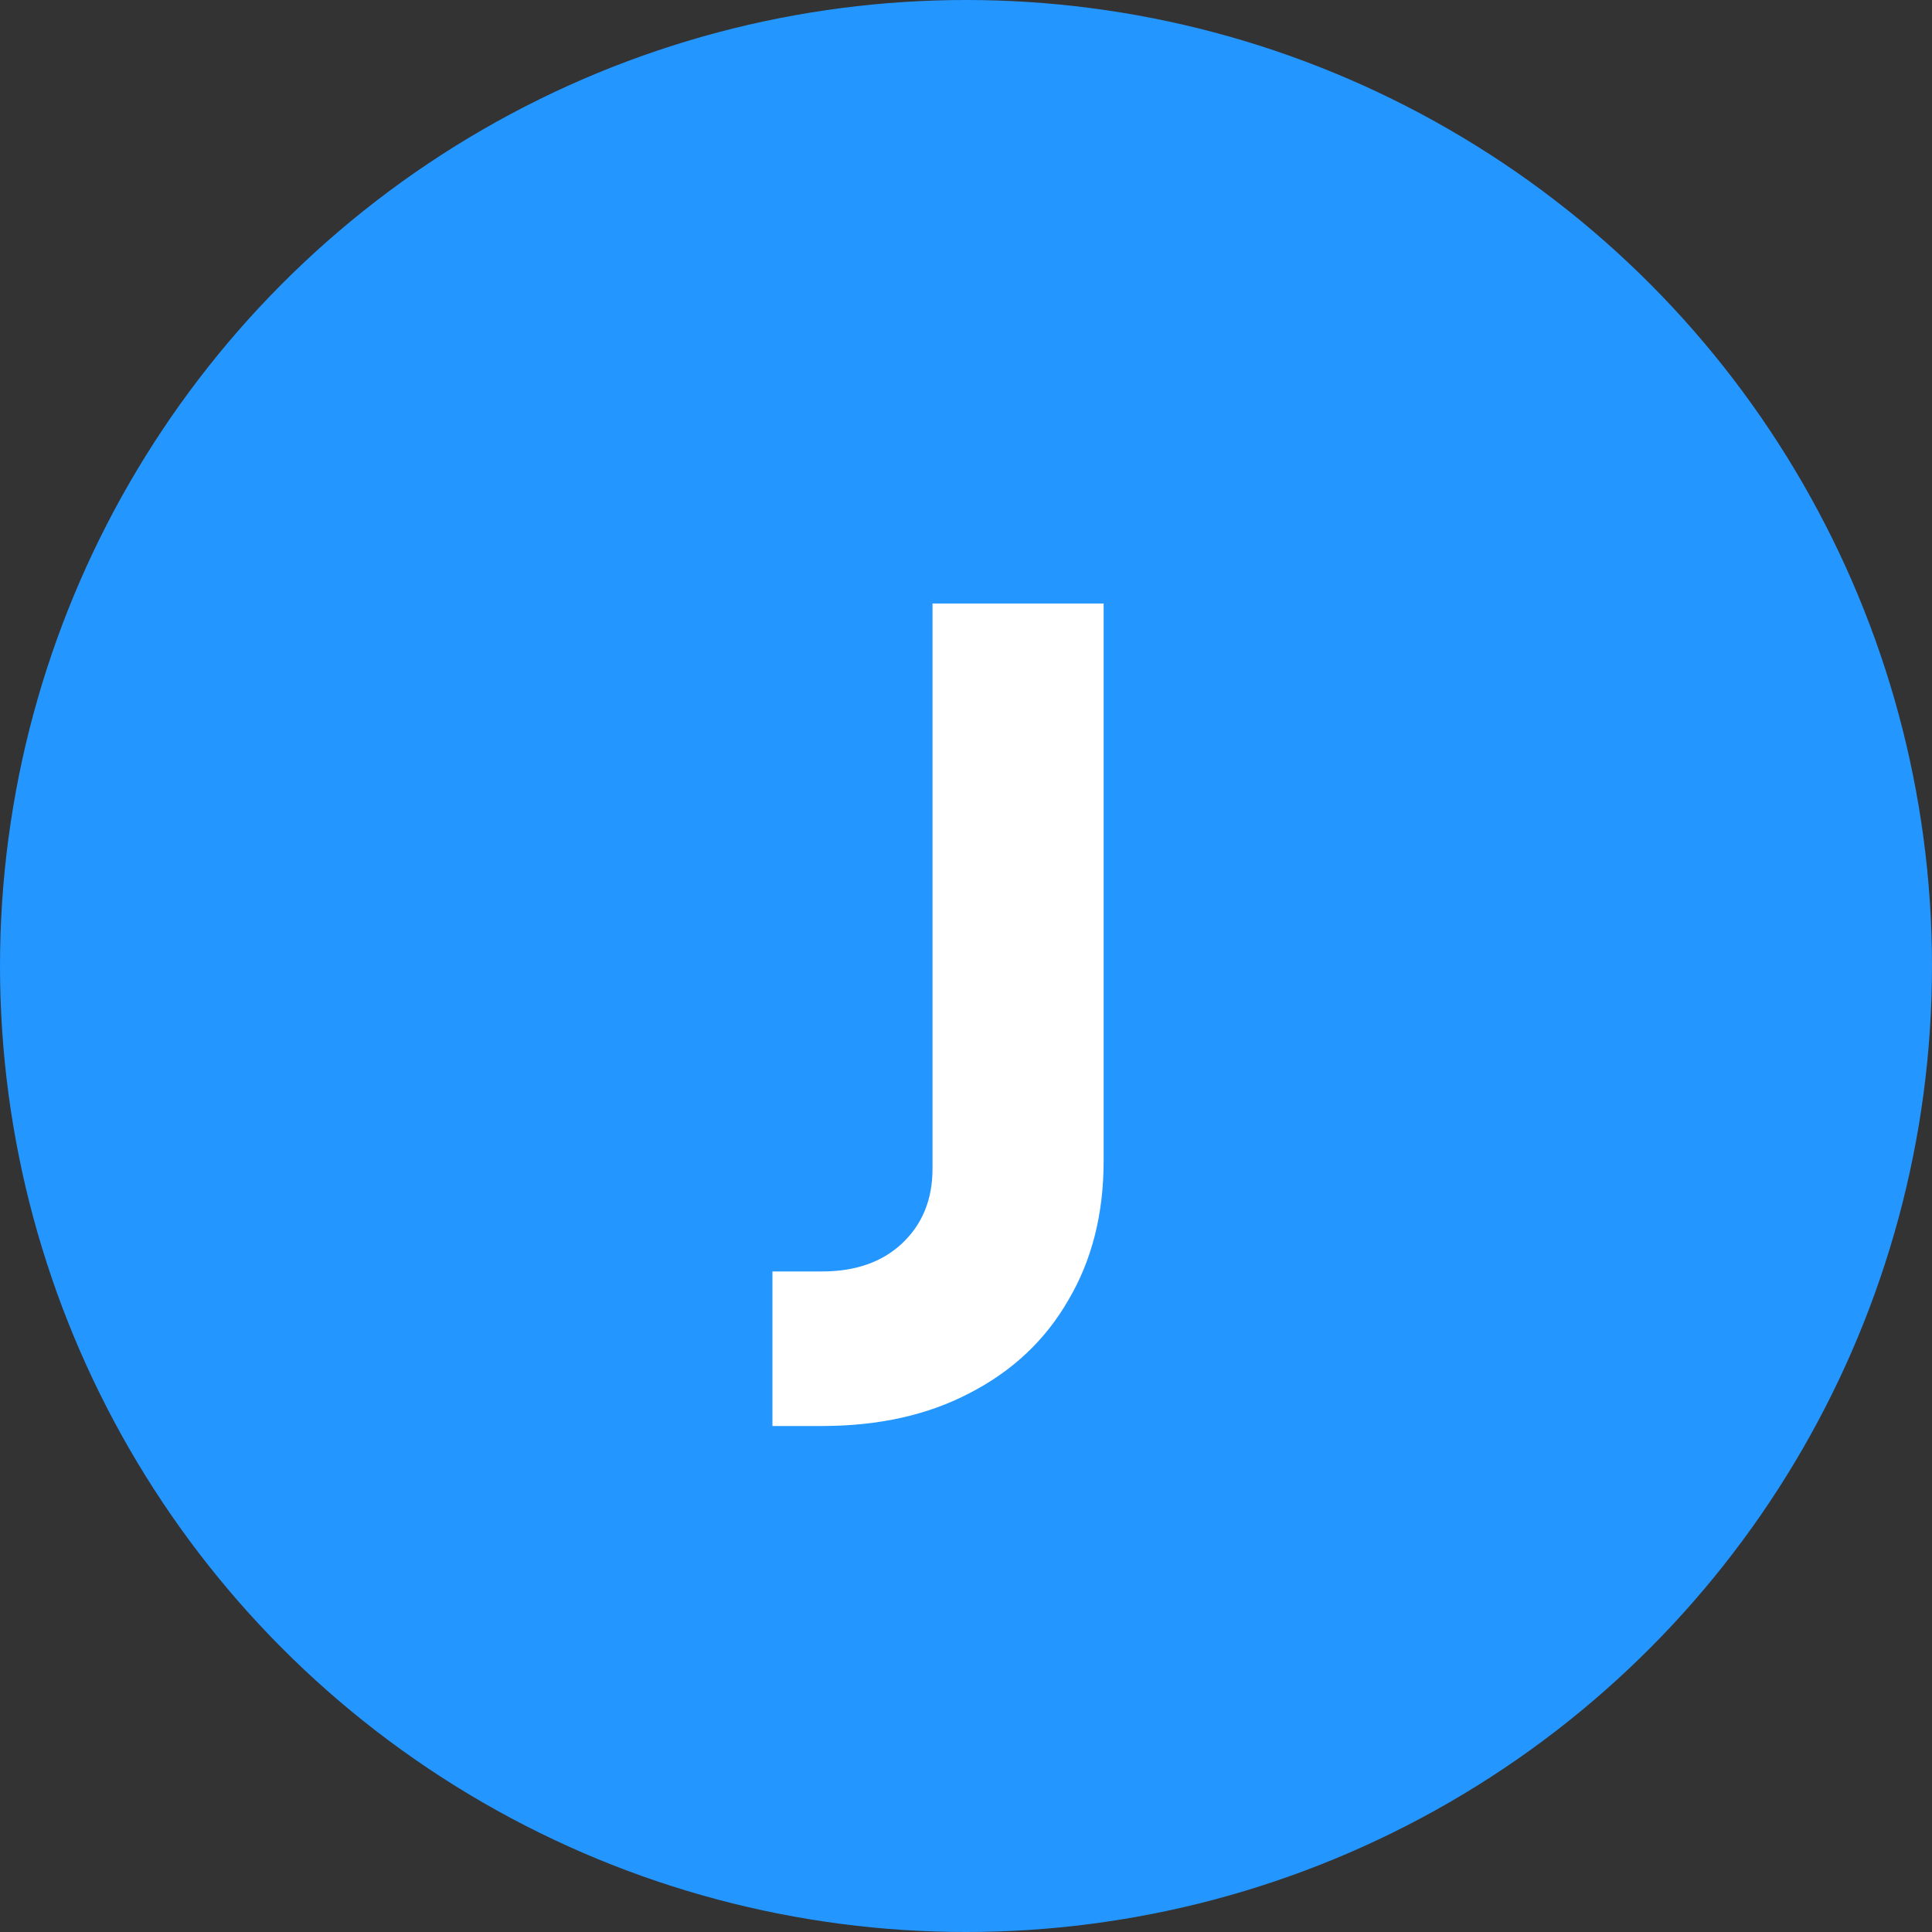 <svg width="42" height="42" viewBox="0 0 42 42" fill="none" xmlns="http://www.w3.org/2000/svg">
<rect x="0" y="0" width="42" height="42" fill="#333333" stroke="none"/>
<circle cx="21" cy="21" r="21" fill="#2496FF"/>
<path d="M16.792 27.64H17.872C18.592 27.64 19.168 27.44 19.6 27.04C20.048 26.624 20.272 26.08 20.272 25.408V13.12H23.992V25.24C23.992 26.392 23.736 27.4 23.224 28.264C22.728 29.128 22.016 29.8 21.088 30.28C20.176 30.76 19.104 31 17.872 31H16.792V27.64Z" fill="white"/>
</svg>
